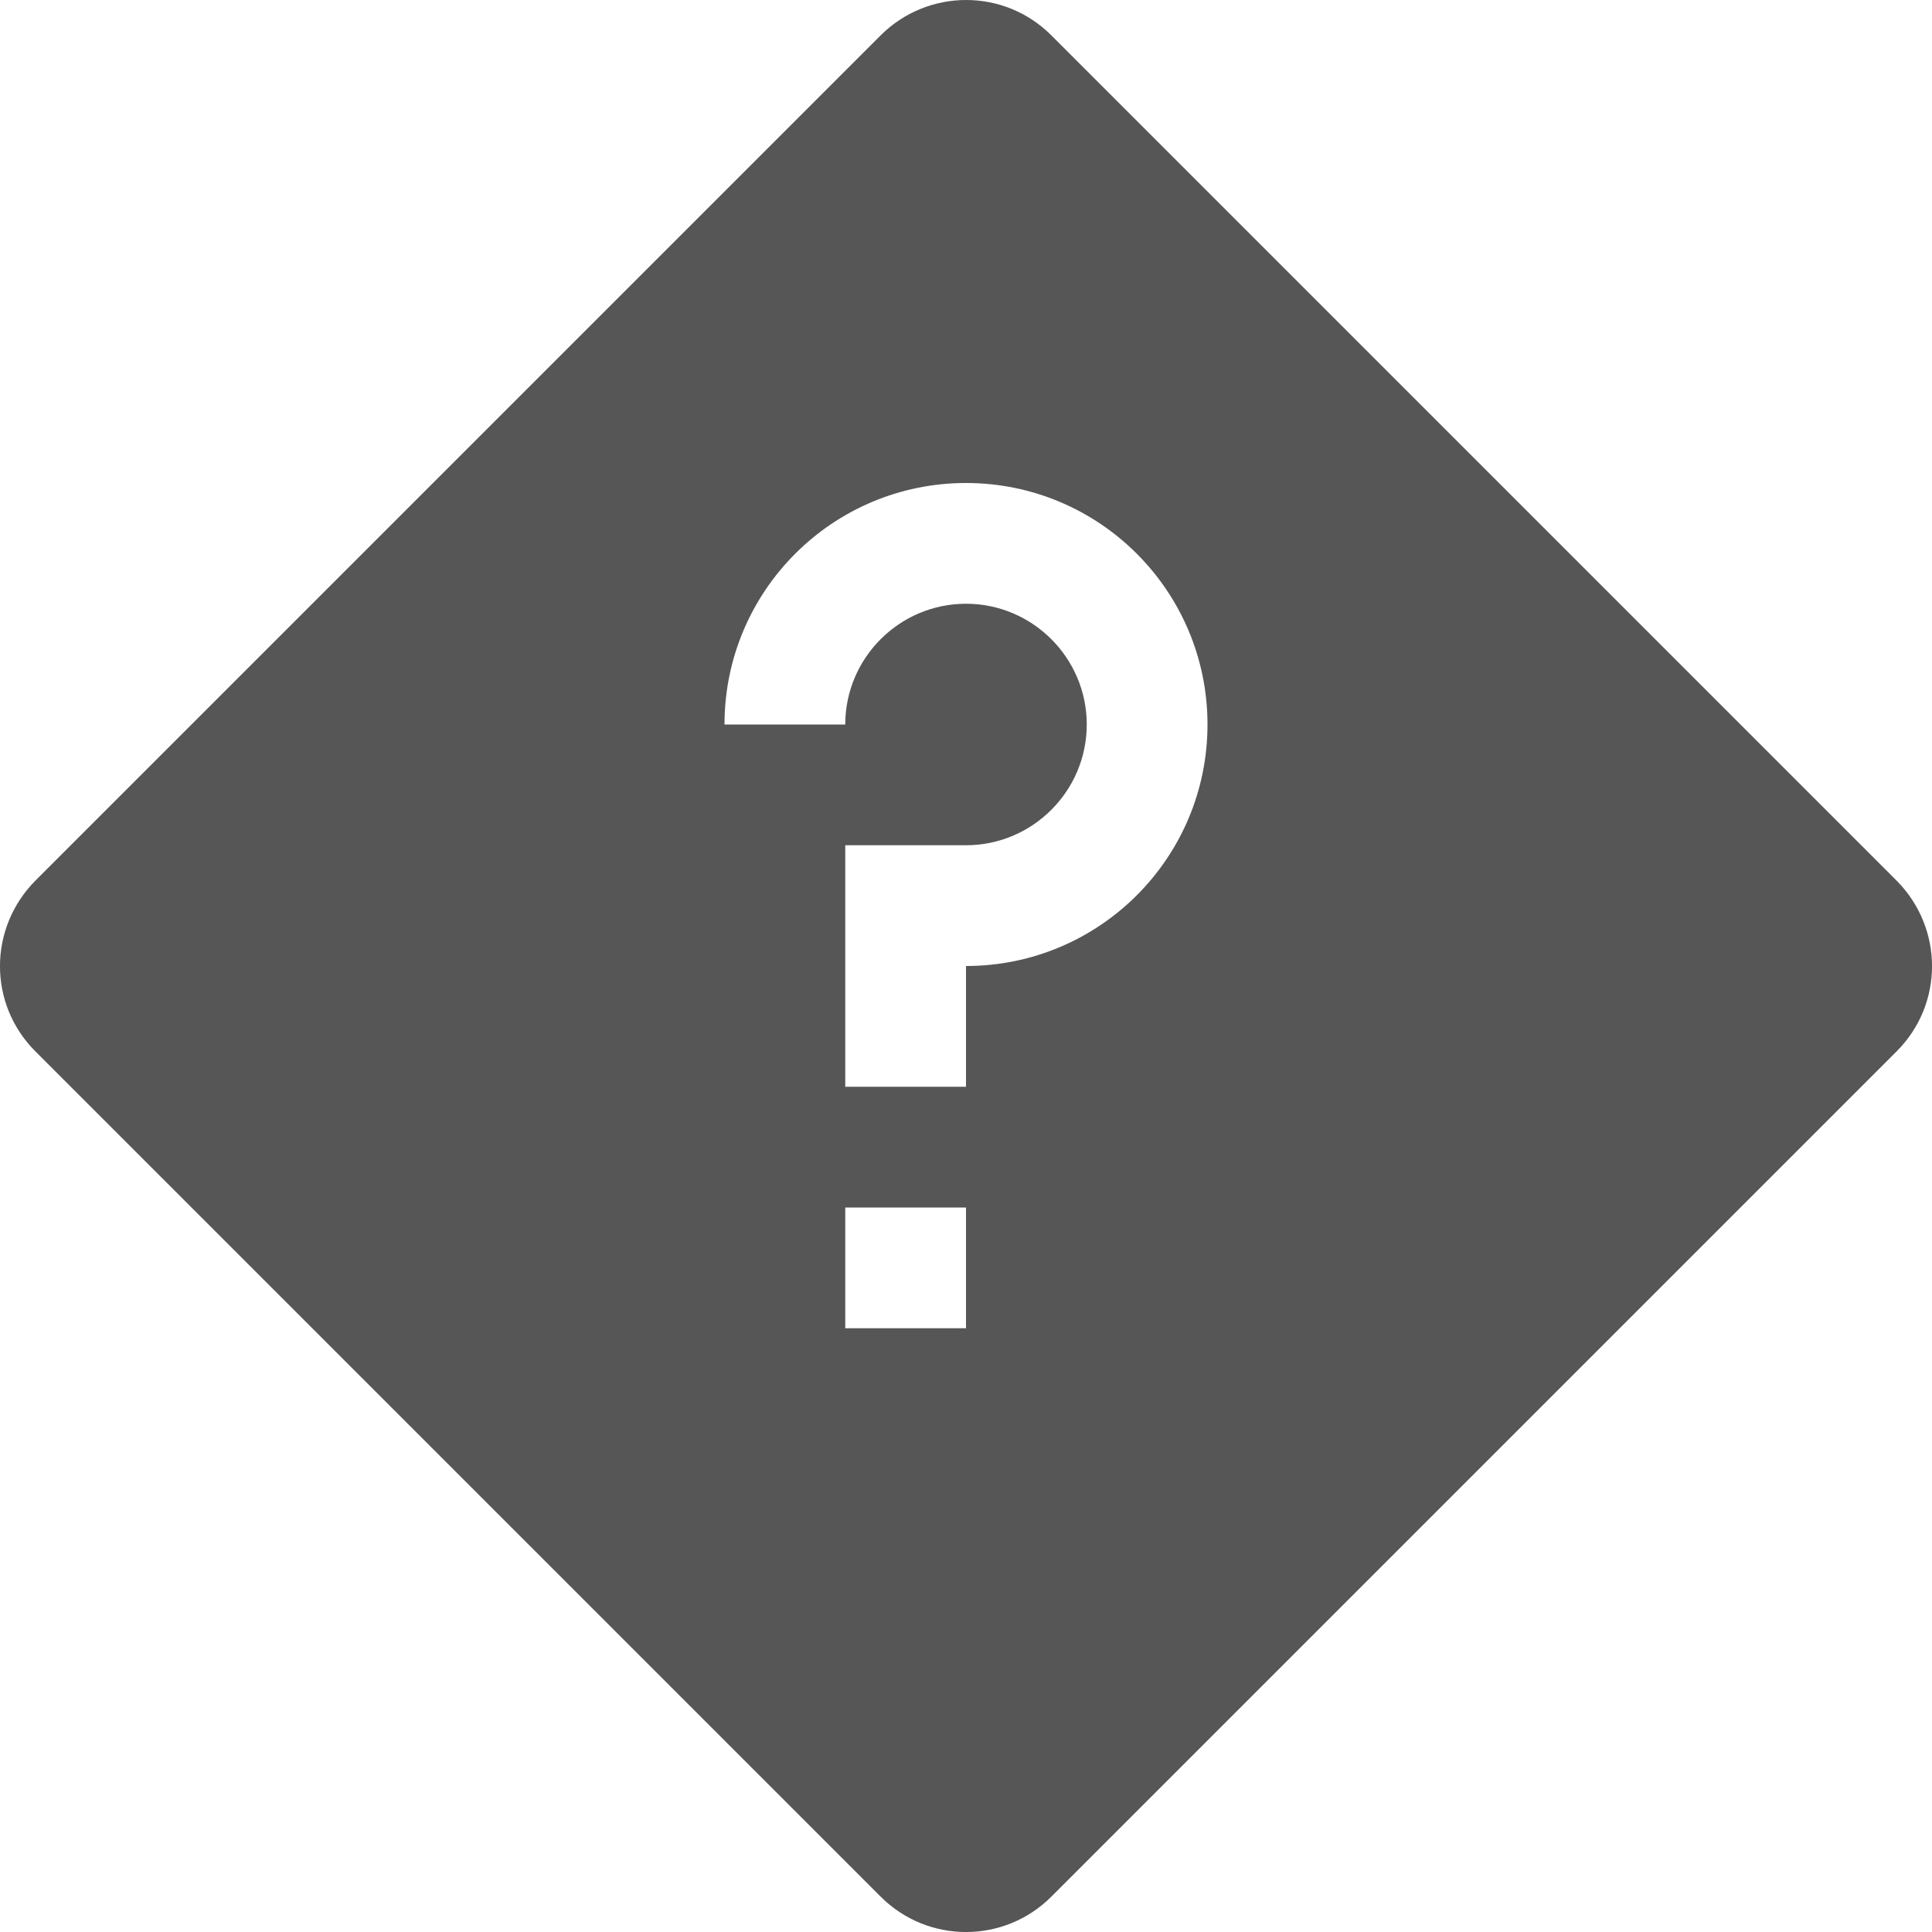 
<svg xmlns="http://www.w3.org/2000/svg" xmlns:xlink="http://www.w3.org/1999/xlink" width="16px" height="16px" viewBox="0 0 16 16" version="1.1">
<g id="surface1">
<path style=" stroke:none;fill-rule:nonzero;fill:#565656;fill-opacity:1;" d="M 8 0 C 7.746 0 7.488 0.098 7.293 0.293 L 0.293 7.293 C -0.098 7.688 -0.098 8.316 0.293 8.707 L 7.293 15.707 C 7.684 16.098 8.316 16.098 8.707 15.707 L 15.707 8.707 C 16.098 8.316 16.098 7.688 15.707 7.293 L 8.707 0.293 C 8.512 0.098 8.258 0 8 0 Z M 8 4 C 9.105 4 10 4.895 10 6 C 10 7.105 9.105 8 8 8 L 8 9 L 7 9 L 7 7 L 8 7 C 8.551 7 9 6.551 9 6 C 9 5.449 8.551 5 8 5 C 7.449 5 7 5.449 7 6 L 6 6 C 6 4.895 6.895 4 8 4 Z M 7 10 L 8 10 L 8 11 L 7 11 Z M 7 10 "/>
</g>
</svg>
